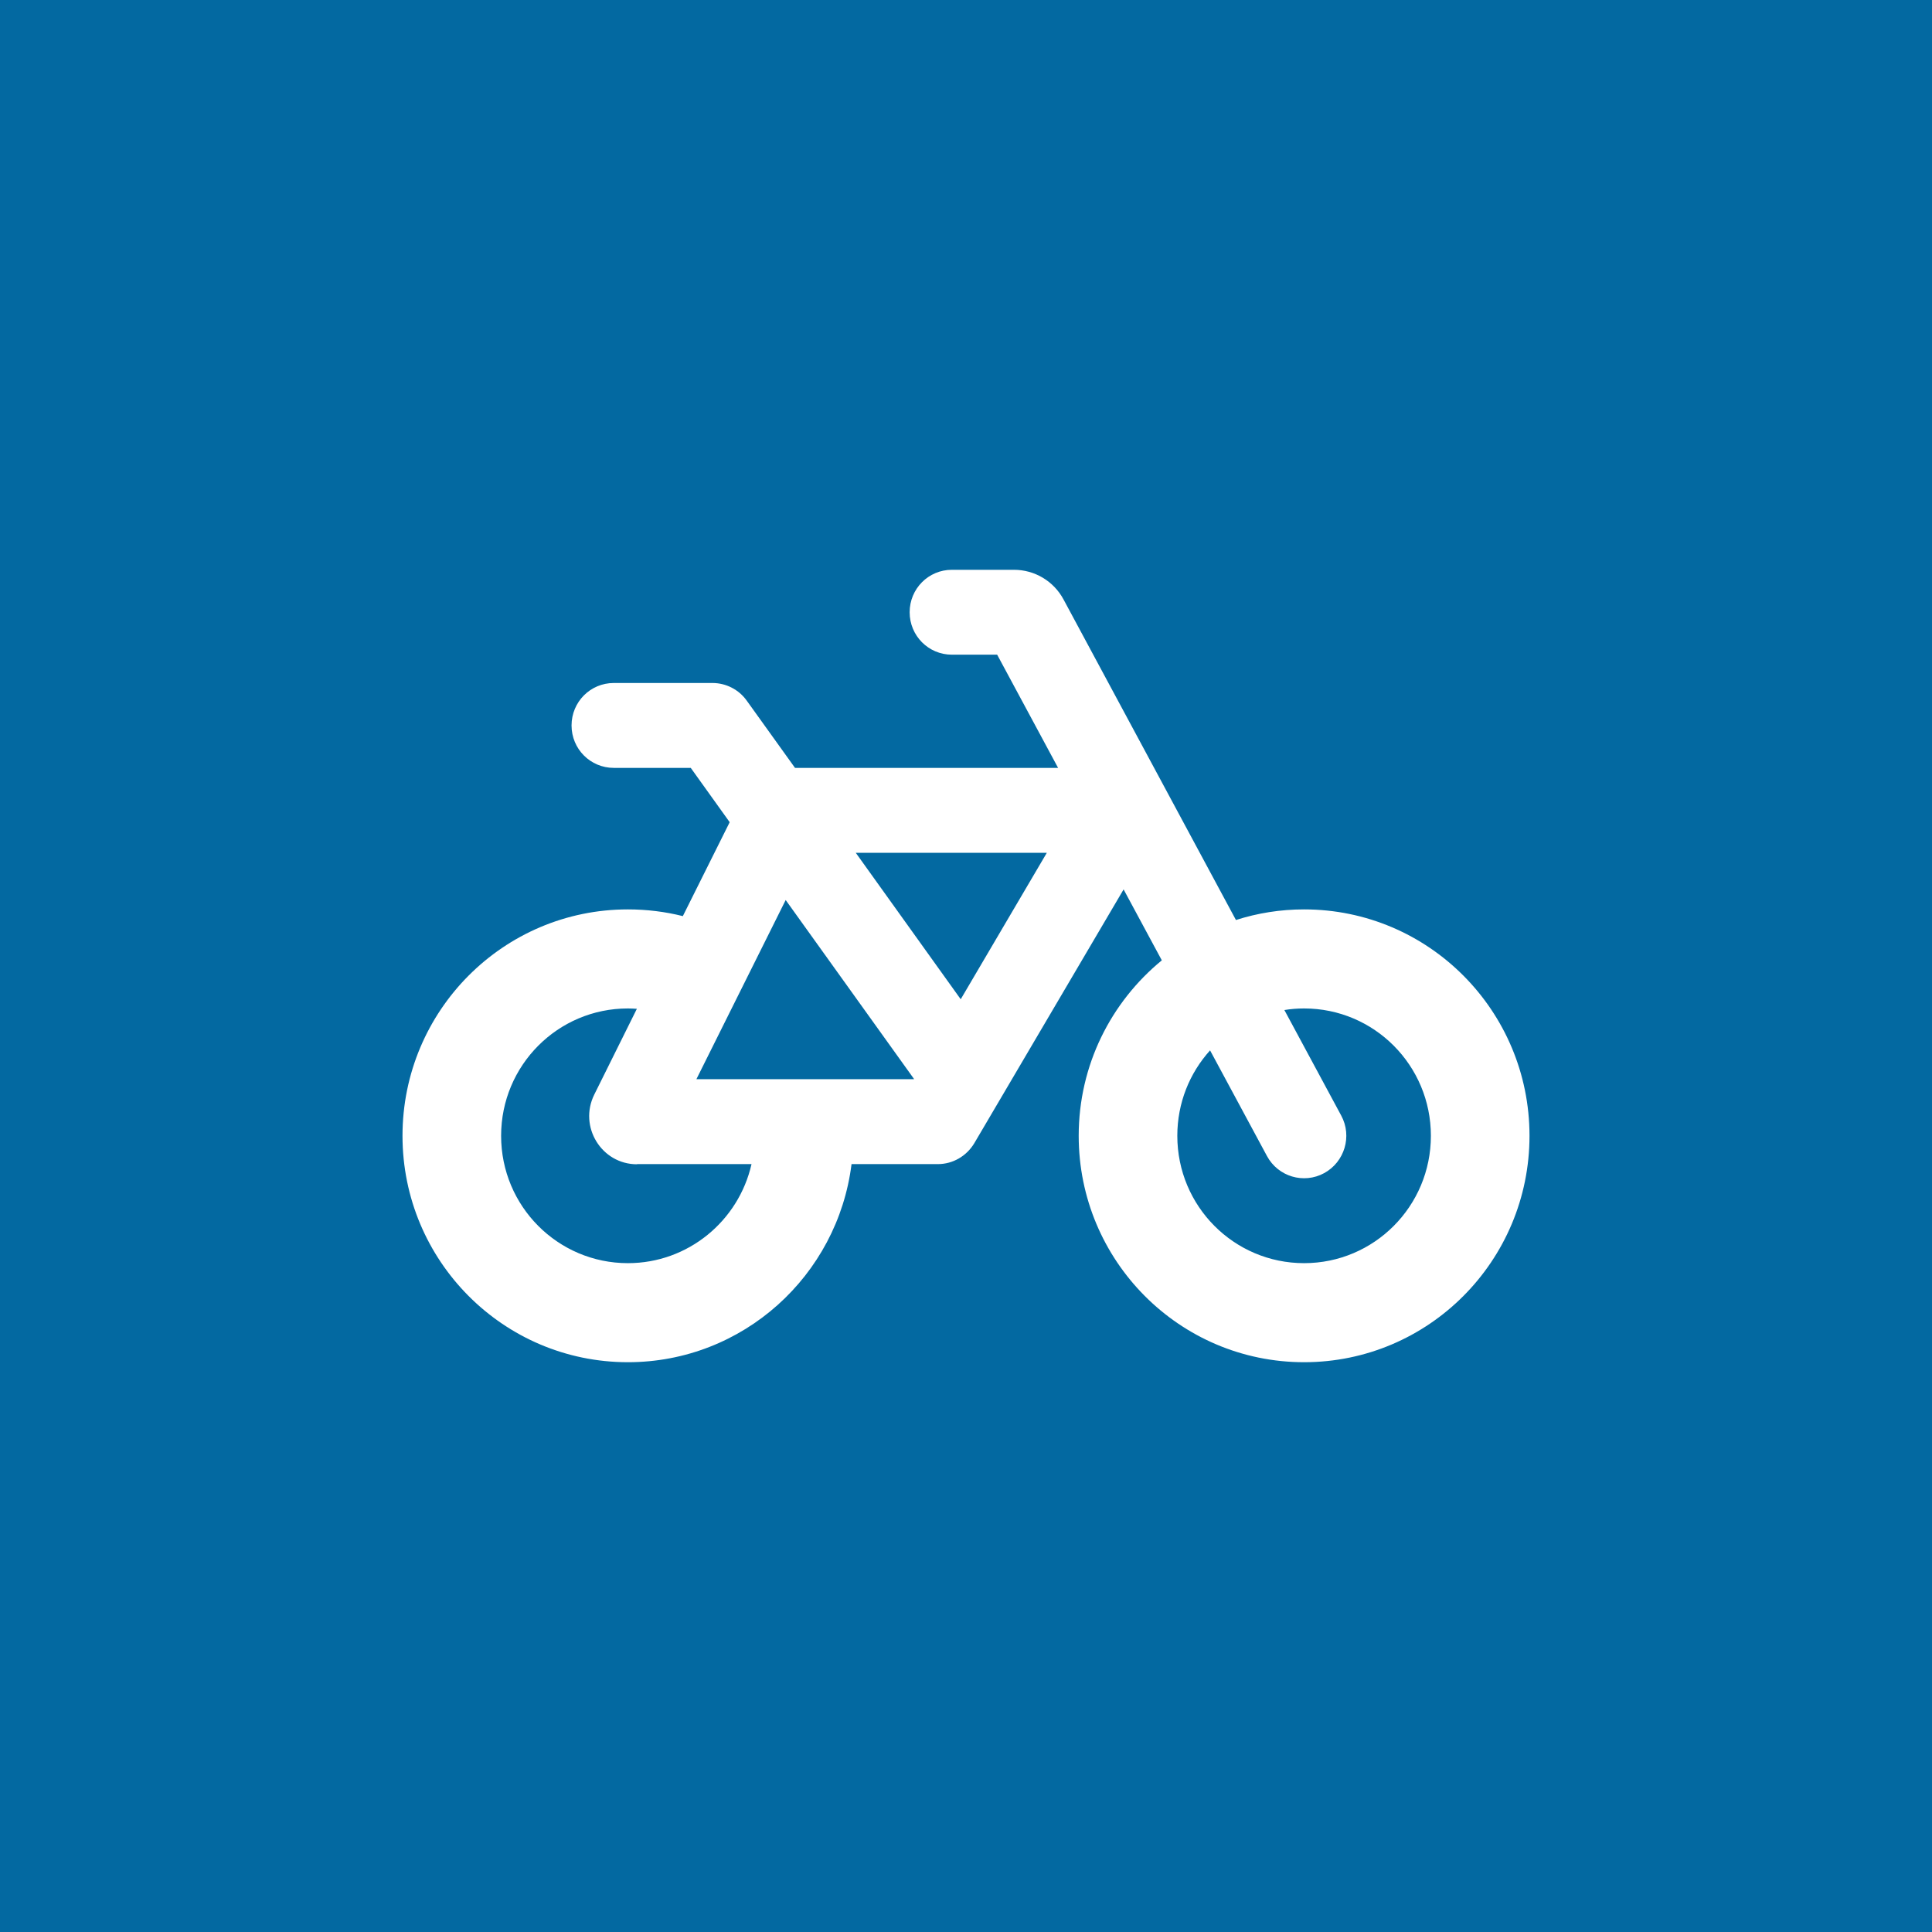 <svg width="192" height="192" viewBox="0 0 192 192" fill="none" xmlns="http://www.w3.org/2000/svg">
<rect x="0" y="0" width="192" height="192" fill="#333333" stroke="none"/>
<g clip-path="url(#clip0_1_5)">
<rect width="192" height="192" fill="white"/>
<rect width="192" height="192" fill="#0369A1"/>
<path d="M94.6 56.625C92.272 56.625 90.4 58.506 90.4 60.844C90.4 63.182 92.272 65.062 94.6 65.062H99.097L105.152 76.312H79.007L74.213 69.633C73.425 68.525 72.147 67.875 70.8 67.875H61C58.672 67.875 56.8 69.756 56.8 72.094C56.8 74.432 58.672 76.312 61 76.312H68.647L72.515 81.709L67.86 91.043C66.11 90.603 64.272 90.375 62.4 90.375C50.028 90.375 40 100.447 40 112.875C40 125.303 50.028 135.375 62.4 135.375C73.828 135.375 83.243 126.779 84.625 115.688H93.2C94.688 115.688 96.052 114.896 96.823 113.613L111.662 88.389L115.46 95.438C110.42 99.568 107.2 105.844 107.2 112.875C107.2 125.303 117.227 135.375 129.6 135.375C141.972 135.375 152 125.303 152 112.875C152 100.447 141.972 90.375 129.6 90.375C127.237 90.375 124.962 90.744 122.827 91.43L105.695 59.578C104.715 57.75 102.825 56.625 100.76 56.625H94.6ZM120.255 104.385L125.907 114.879C127.01 116.936 129.565 117.691 131.595 116.584C133.625 115.477 134.395 112.91 133.292 110.871L127.64 100.377C128.27 100.271 128.935 100.219 129.6 100.219C136.565 100.219 142.2 105.879 142.2 112.875C142.2 119.871 136.565 125.531 129.6 125.531C122.635 125.531 117 119.871 117 112.875C117 109.605 118.225 106.635 120.255 104.385V104.385ZM63.31 115.688H74.685C73.407 121.33 68.385 125.531 62.4 125.531C55.435 125.531 49.8 119.871 49.8 112.875C49.8 105.879 55.435 100.219 62.4 100.219C62.697 100.219 62.995 100.236 63.292 100.254L59.057 108.779C57.483 111.961 59.775 115.705 63.31 115.705V115.688ZM69.207 107.25L78.08 89.443L90.838 107.232L90.82 107.25H69.19H69.207ZM85.062 84.75H104.032L95.475 99.305L85.045 84.75H85.062Z" fill="white"/>
</g>
<defs>
<clipPath id="clip0_1_5">
<rect width="192" height="192" fill="white"/>
</clipPath>
</defs>
</svg>
